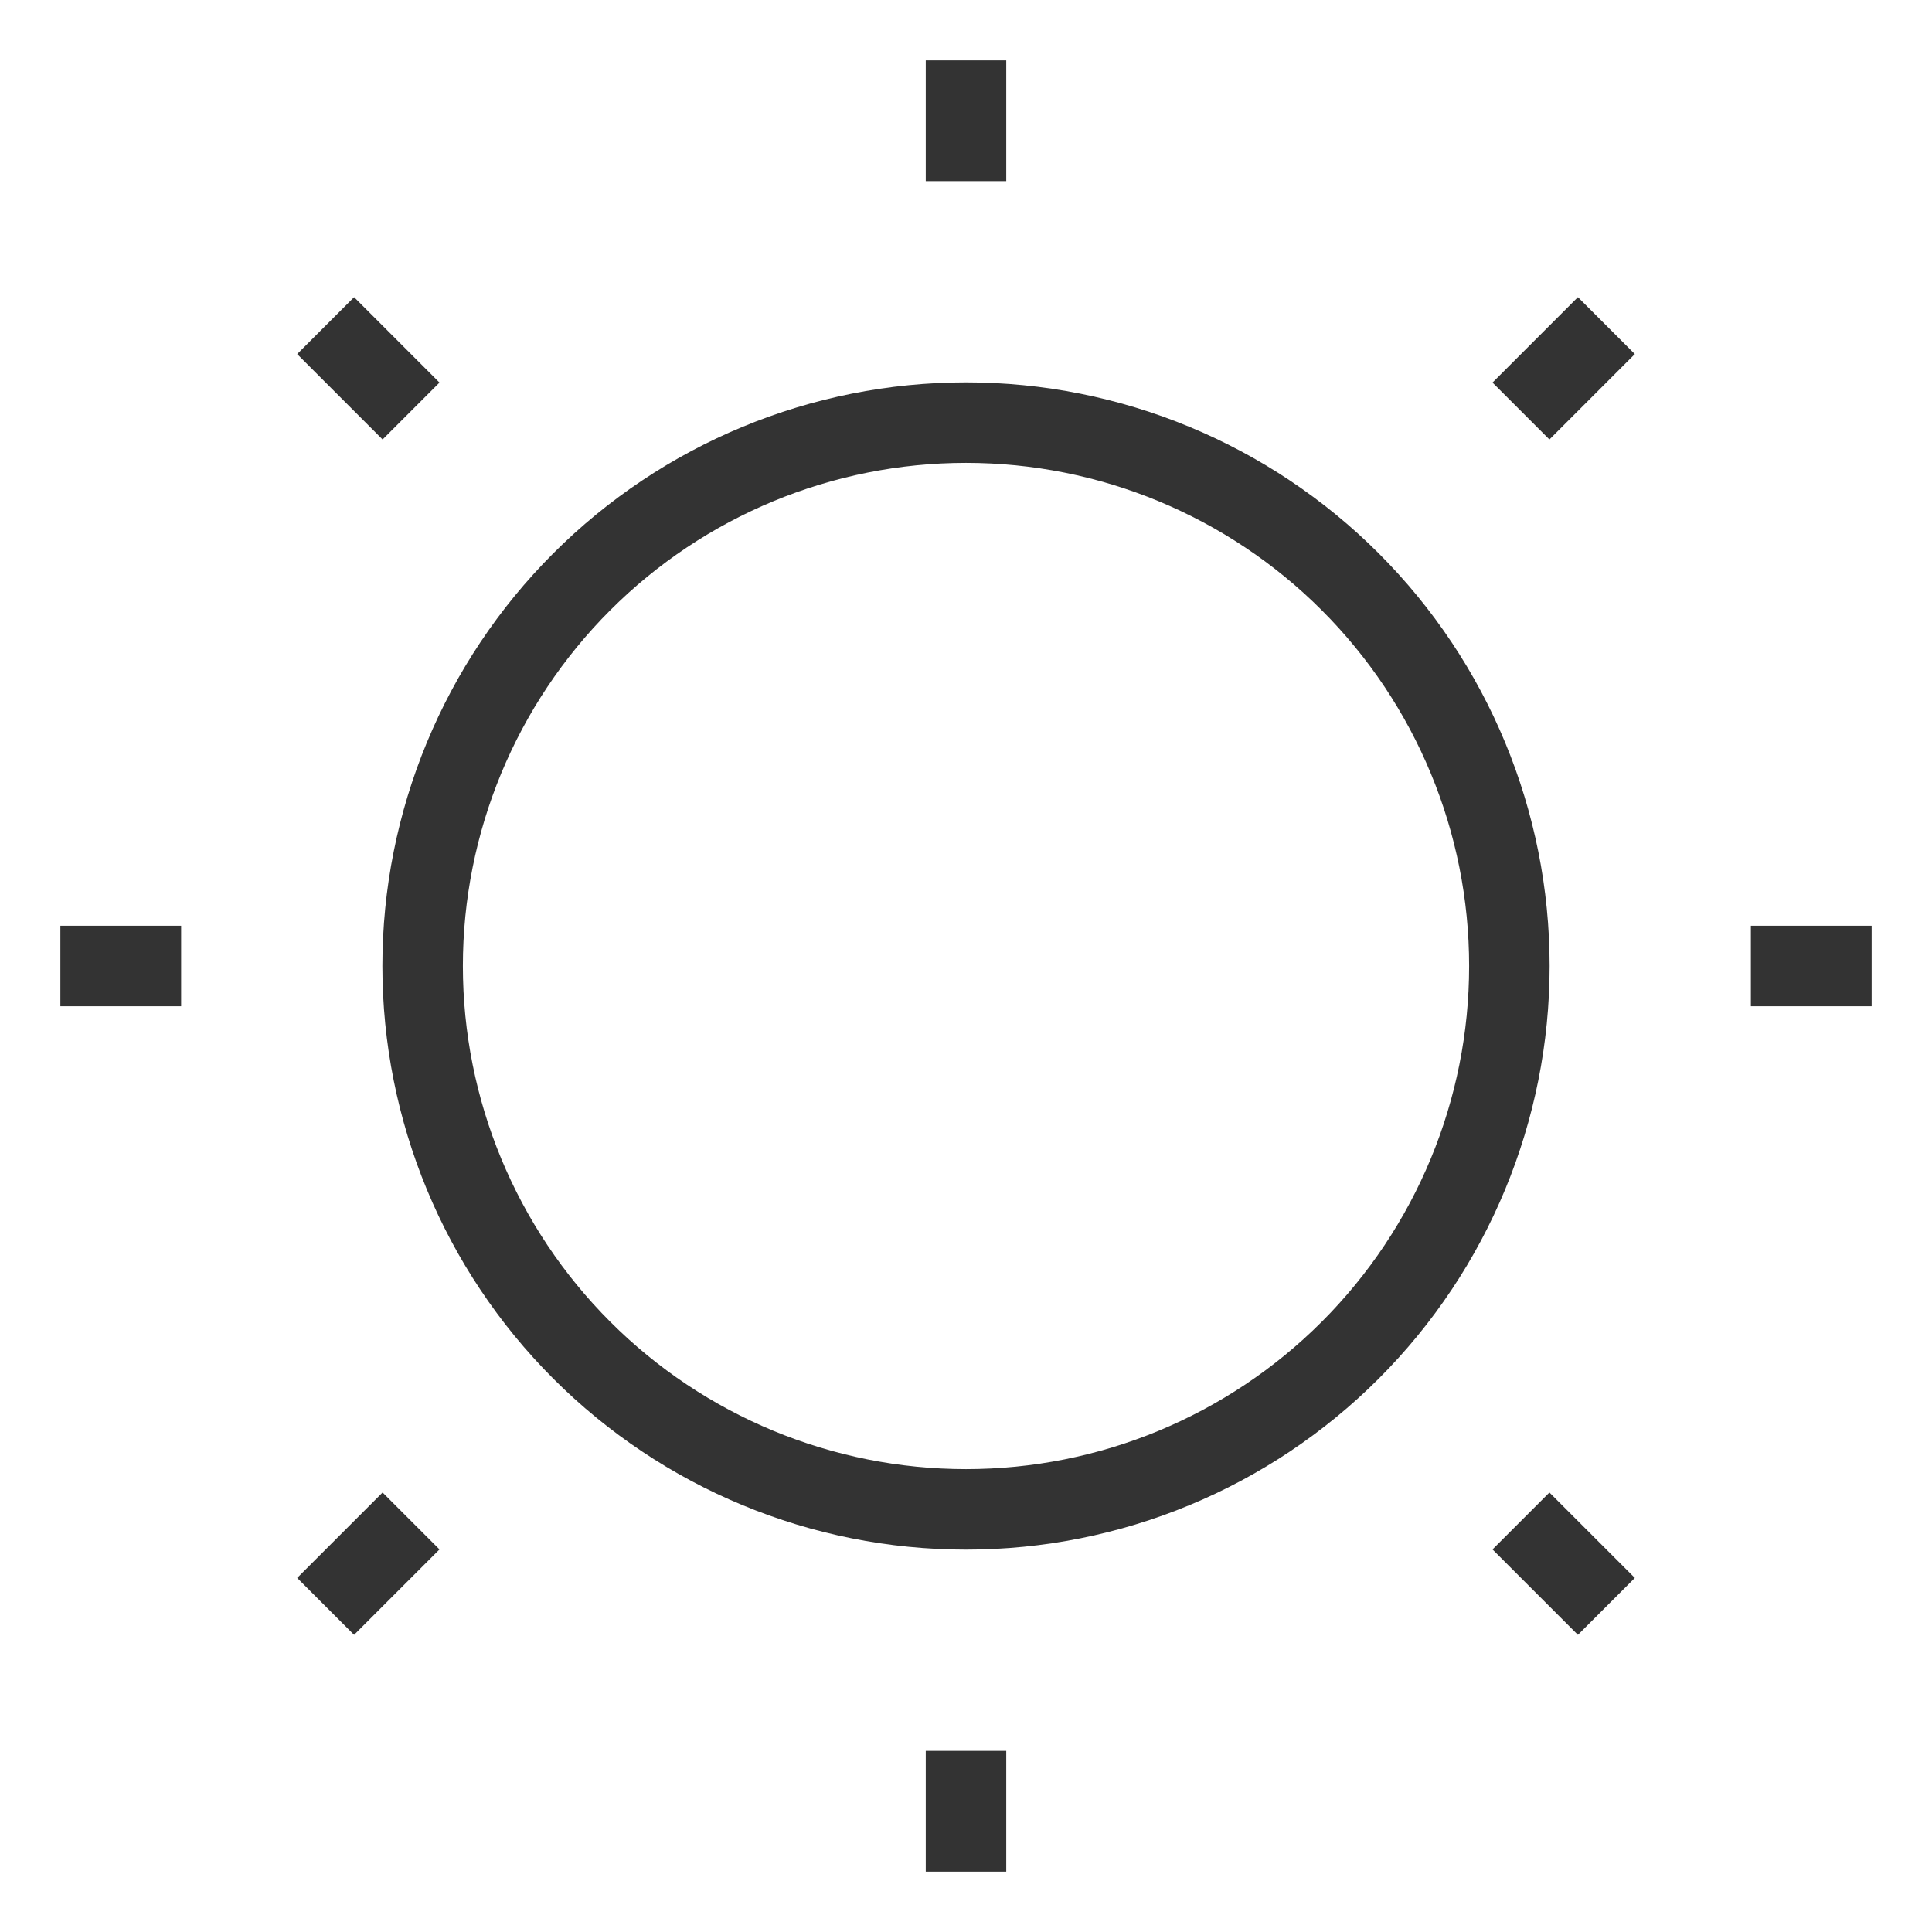 <svg width="24" height="24" viewBox="0 0 24 24" fill="none" xmlns="http://www.w3.org/2000/svg">
<g clipPath="url(#clip0_111_280)">
<path d="M5.25 12C5.25 13.79 5.961 15.507 7.227 16.773C8.493 18.039 10.21 18.75 12 18.75C13.79 18.75 15.507 18.039 16.773 16.773C18.039 15.507 18.75 13.79 18.75 12C18.75 10.21 18.039 8.493 16.773 7.227C15.507 5.961 13.79 5.25 12 5.25C10.21 5.25 8.493 5.961 7.227 7.227C5.961 8.493 5.25 10.21 5.25 12Z" stroke="#333333" strokeWidth="1.5" strokeLinecap="round" strokeLinejoin="round"/>
<path d="M12 2.25V0.75" stroke="#333333" strokeWidth="1.5" strokeLinecap="round" strokeLinejoin="round"/>
<path d="M18.894 5.106L19.955 4.045" stroke="#333333" strokeWidth="1.5" strokeLinecap="round" strokeLinejoin="round"/>
<path d="M21.75 12H23.25" stroke="#333333" strokeWidth="1.5" strokeLinecap="round" strokeLinejoin="round"/>
<path d="M18.894 18.894L19.955 19.955" stroke="#333333" strokeWidth="1.5" strokeLinecap="round" strokeLinejoin="round"/>
<path d="M12 21.75V23.25" stroke="#333333" strokeWidth="1.5" strokeLinecap="round" strokeLinejoin="round"/>
<path d="M5.106 18.894L4.045 19.955" stroke="#333333" strokeWidth="1.5" strokeLinecap="round" strokeLinejoin="round"/>
<path d="M2.25 12H0.75" stroke="#333333" strokeWidth="1.5" strokeLinecap="round" strokeLinejoin="round"/>
<path d="M5.106 5.106L4.045 4.045" stroke="#333333" strokeWidth="1.5" strokeLinecap="round" strokeLinejoin="round"/>
</g>
<defs>
<clipPath id="clip0_111_280">
<rect width="24" height="24" fill="white"/>
</clipPath>
</defs>
</svg>
